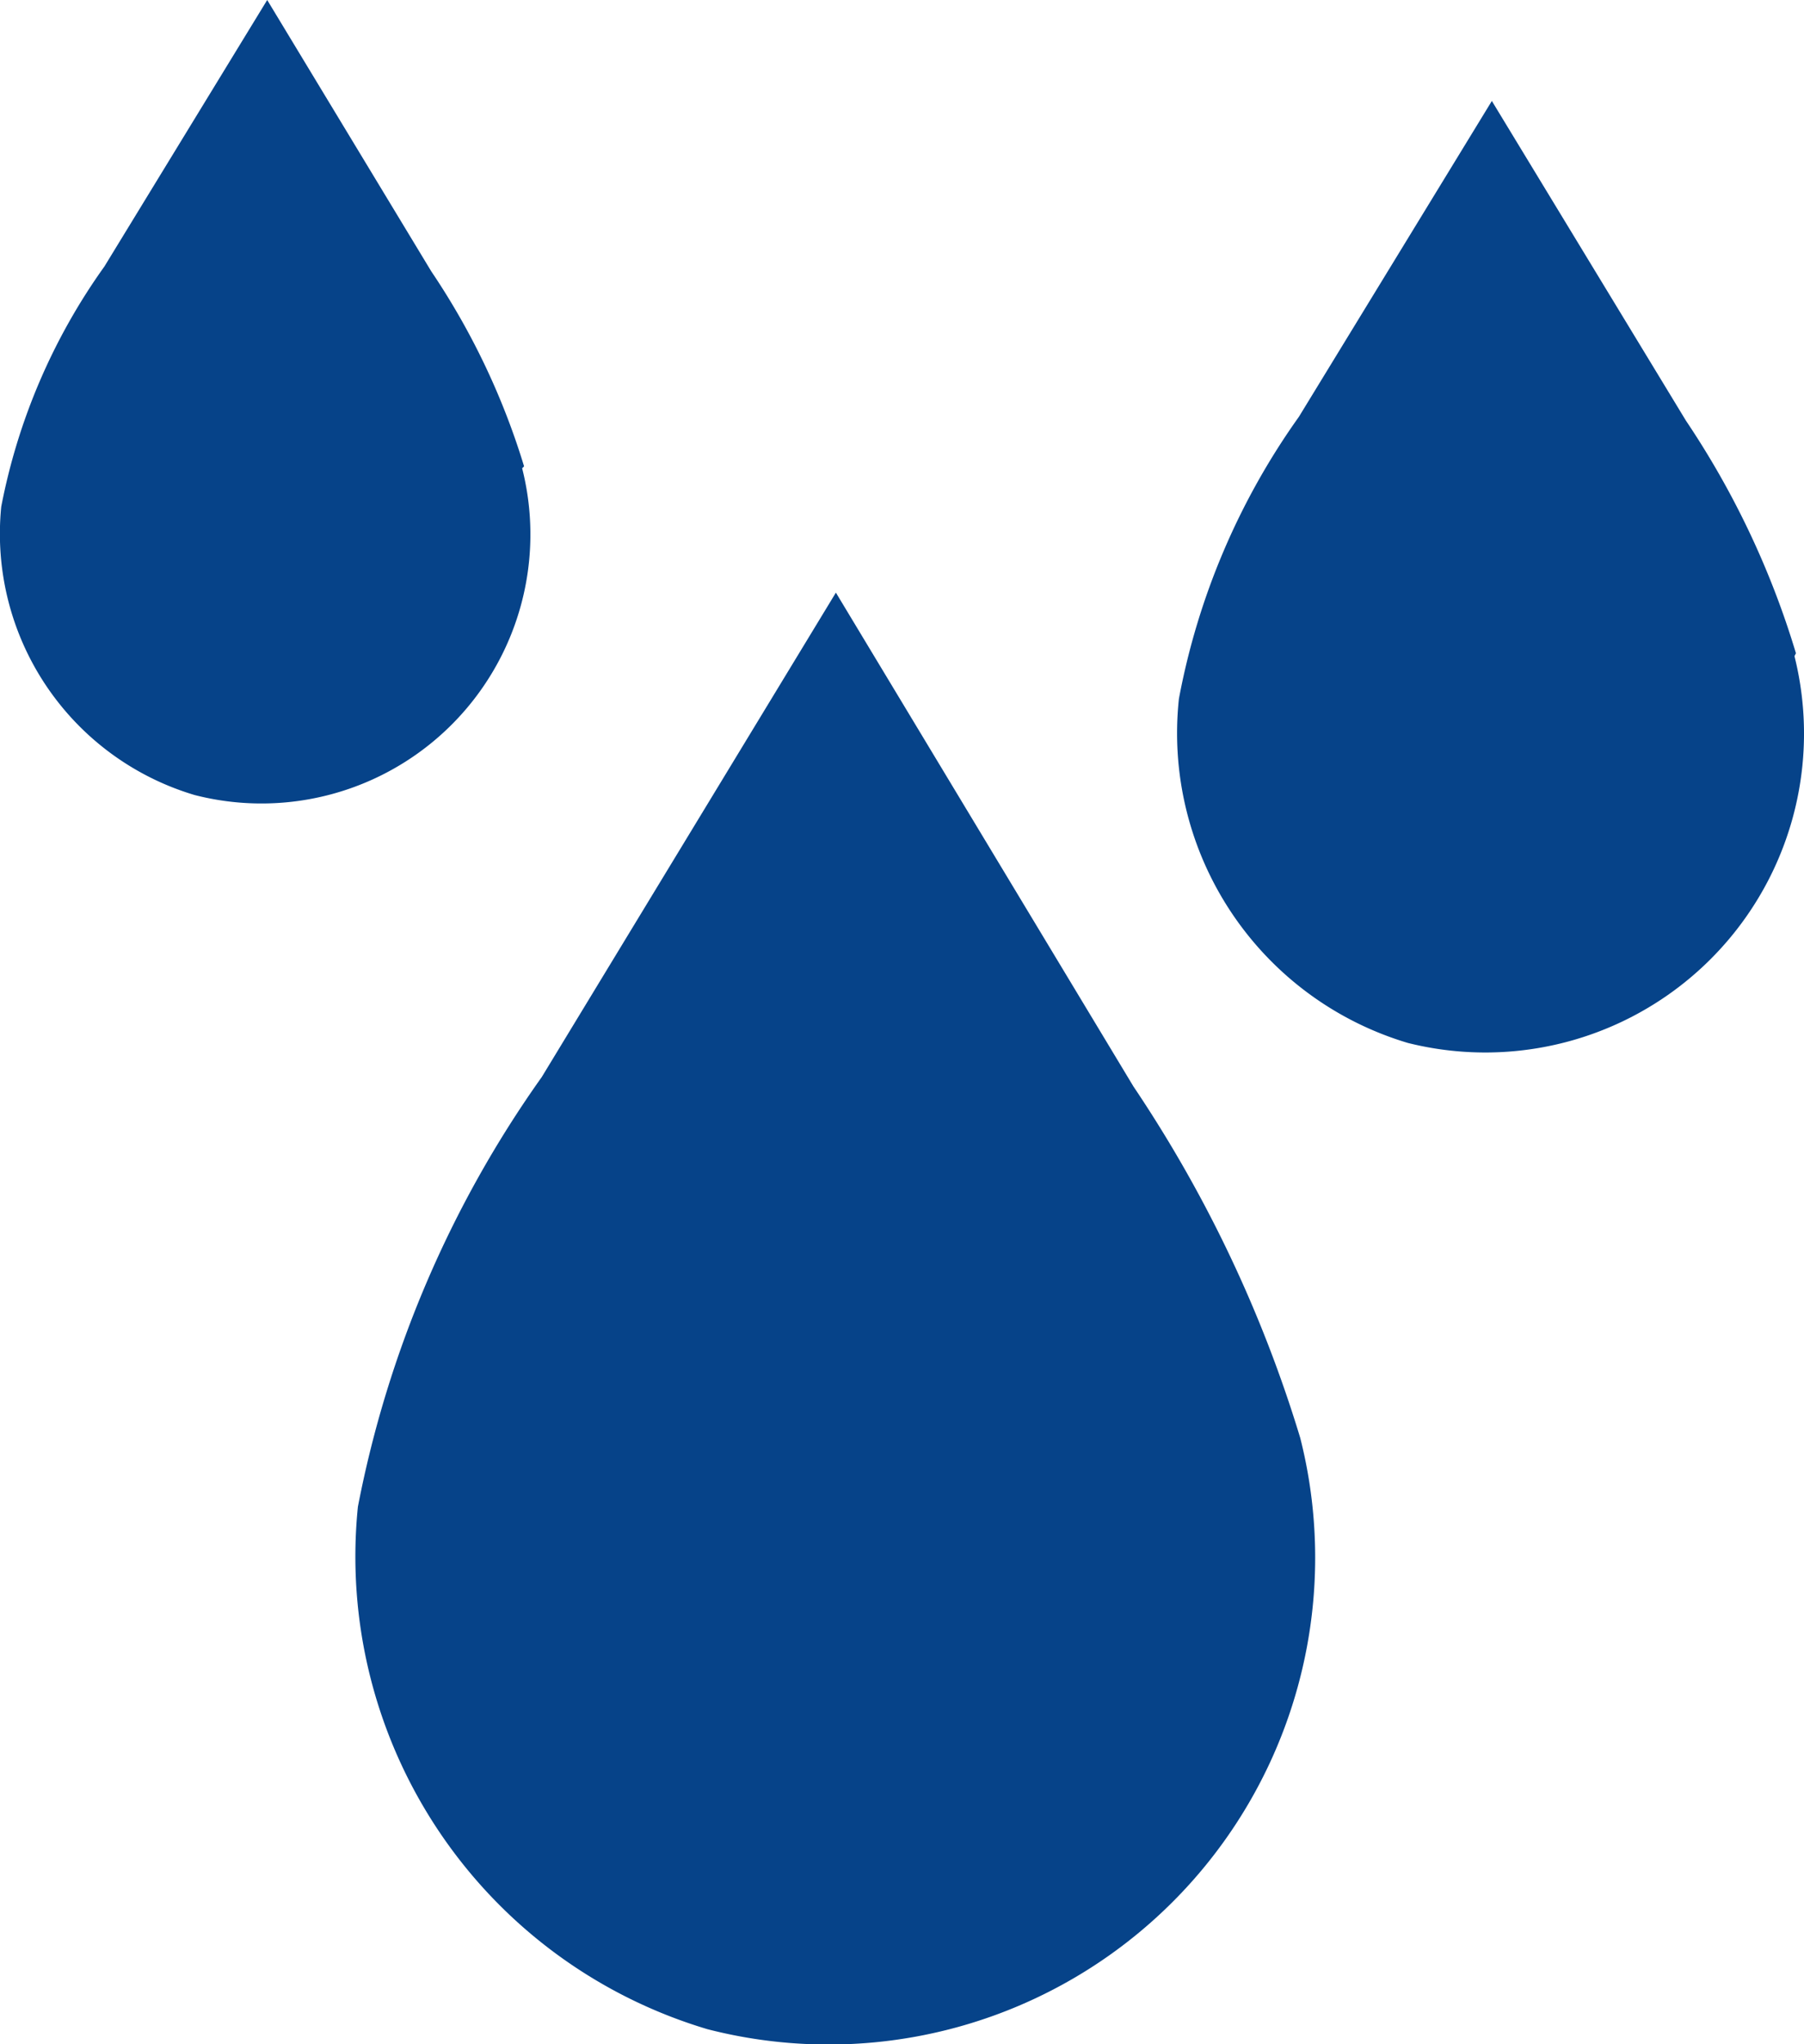 <svg xmlns="http://www.w3.org/2000/svg" xmlns:xlink="http://www.w3.org/1999/xlink" width="15.893" height="18"
     viewBox="0 0 15.893 18">
    <defs>
        <clipPath id="clip-path">
            <rect id="Rectangle_271" data-name="Rectangle 271" width="15.893" height="18" fill="#064389"/>
        </clipPath>
    </defs>
    <g id="Group_548" data-name="Group 548" transform="translate(0 0)">
        <g id="Group_547" data-name="Group 547" transform="translate(0 0)" clip-path="url(#clip-path)">
            <path id="Path_565" data-name="Path 565"
                  d="M12.51,13.773,9.891,9.429,7.3,13.694A9.7,9.7,0,0,0,5.68,17.478a4.342,4.342,0,0,0,3.08,4.6,4.287,4.287,0,0,0,5.222-5.206,11.533,11.533,0,0,0-1.473-3.1"
                  transform="translate(-2.527 -4.211)" fill="#064389"/>
            <path id="Path_566" data-name="Path 566"
                  d="M4.617,4.106A6.394,6.394,0,0,0,3.8,2.39L2.354,0,.92,2.346A5.379,5.379,0,0,0,.011,4.461,2.4,2.4,0,0,0,1.714,7,2.369,2.369,0,0,0,4.6,4.123Z"
                  transform="translate(0 0)" fill="#064389"/>
            <path id="Path_567" data-name="Path 567"
                  d="M24.189,6.469a7.569,7.569,0,0,0-.969-2.048L21.51,1.606l-1.7,2.781A6.257,6.257,0,0,0,18.753,6.87,2.846,2.846,0,0,0,20.77,9.9a2.808,2.808,0,0,0,3.406-3.406Z"
                  transform="translate(-8.367 -0.717)" fill="#064389"/>
        </g>
    </g>
</svg>
